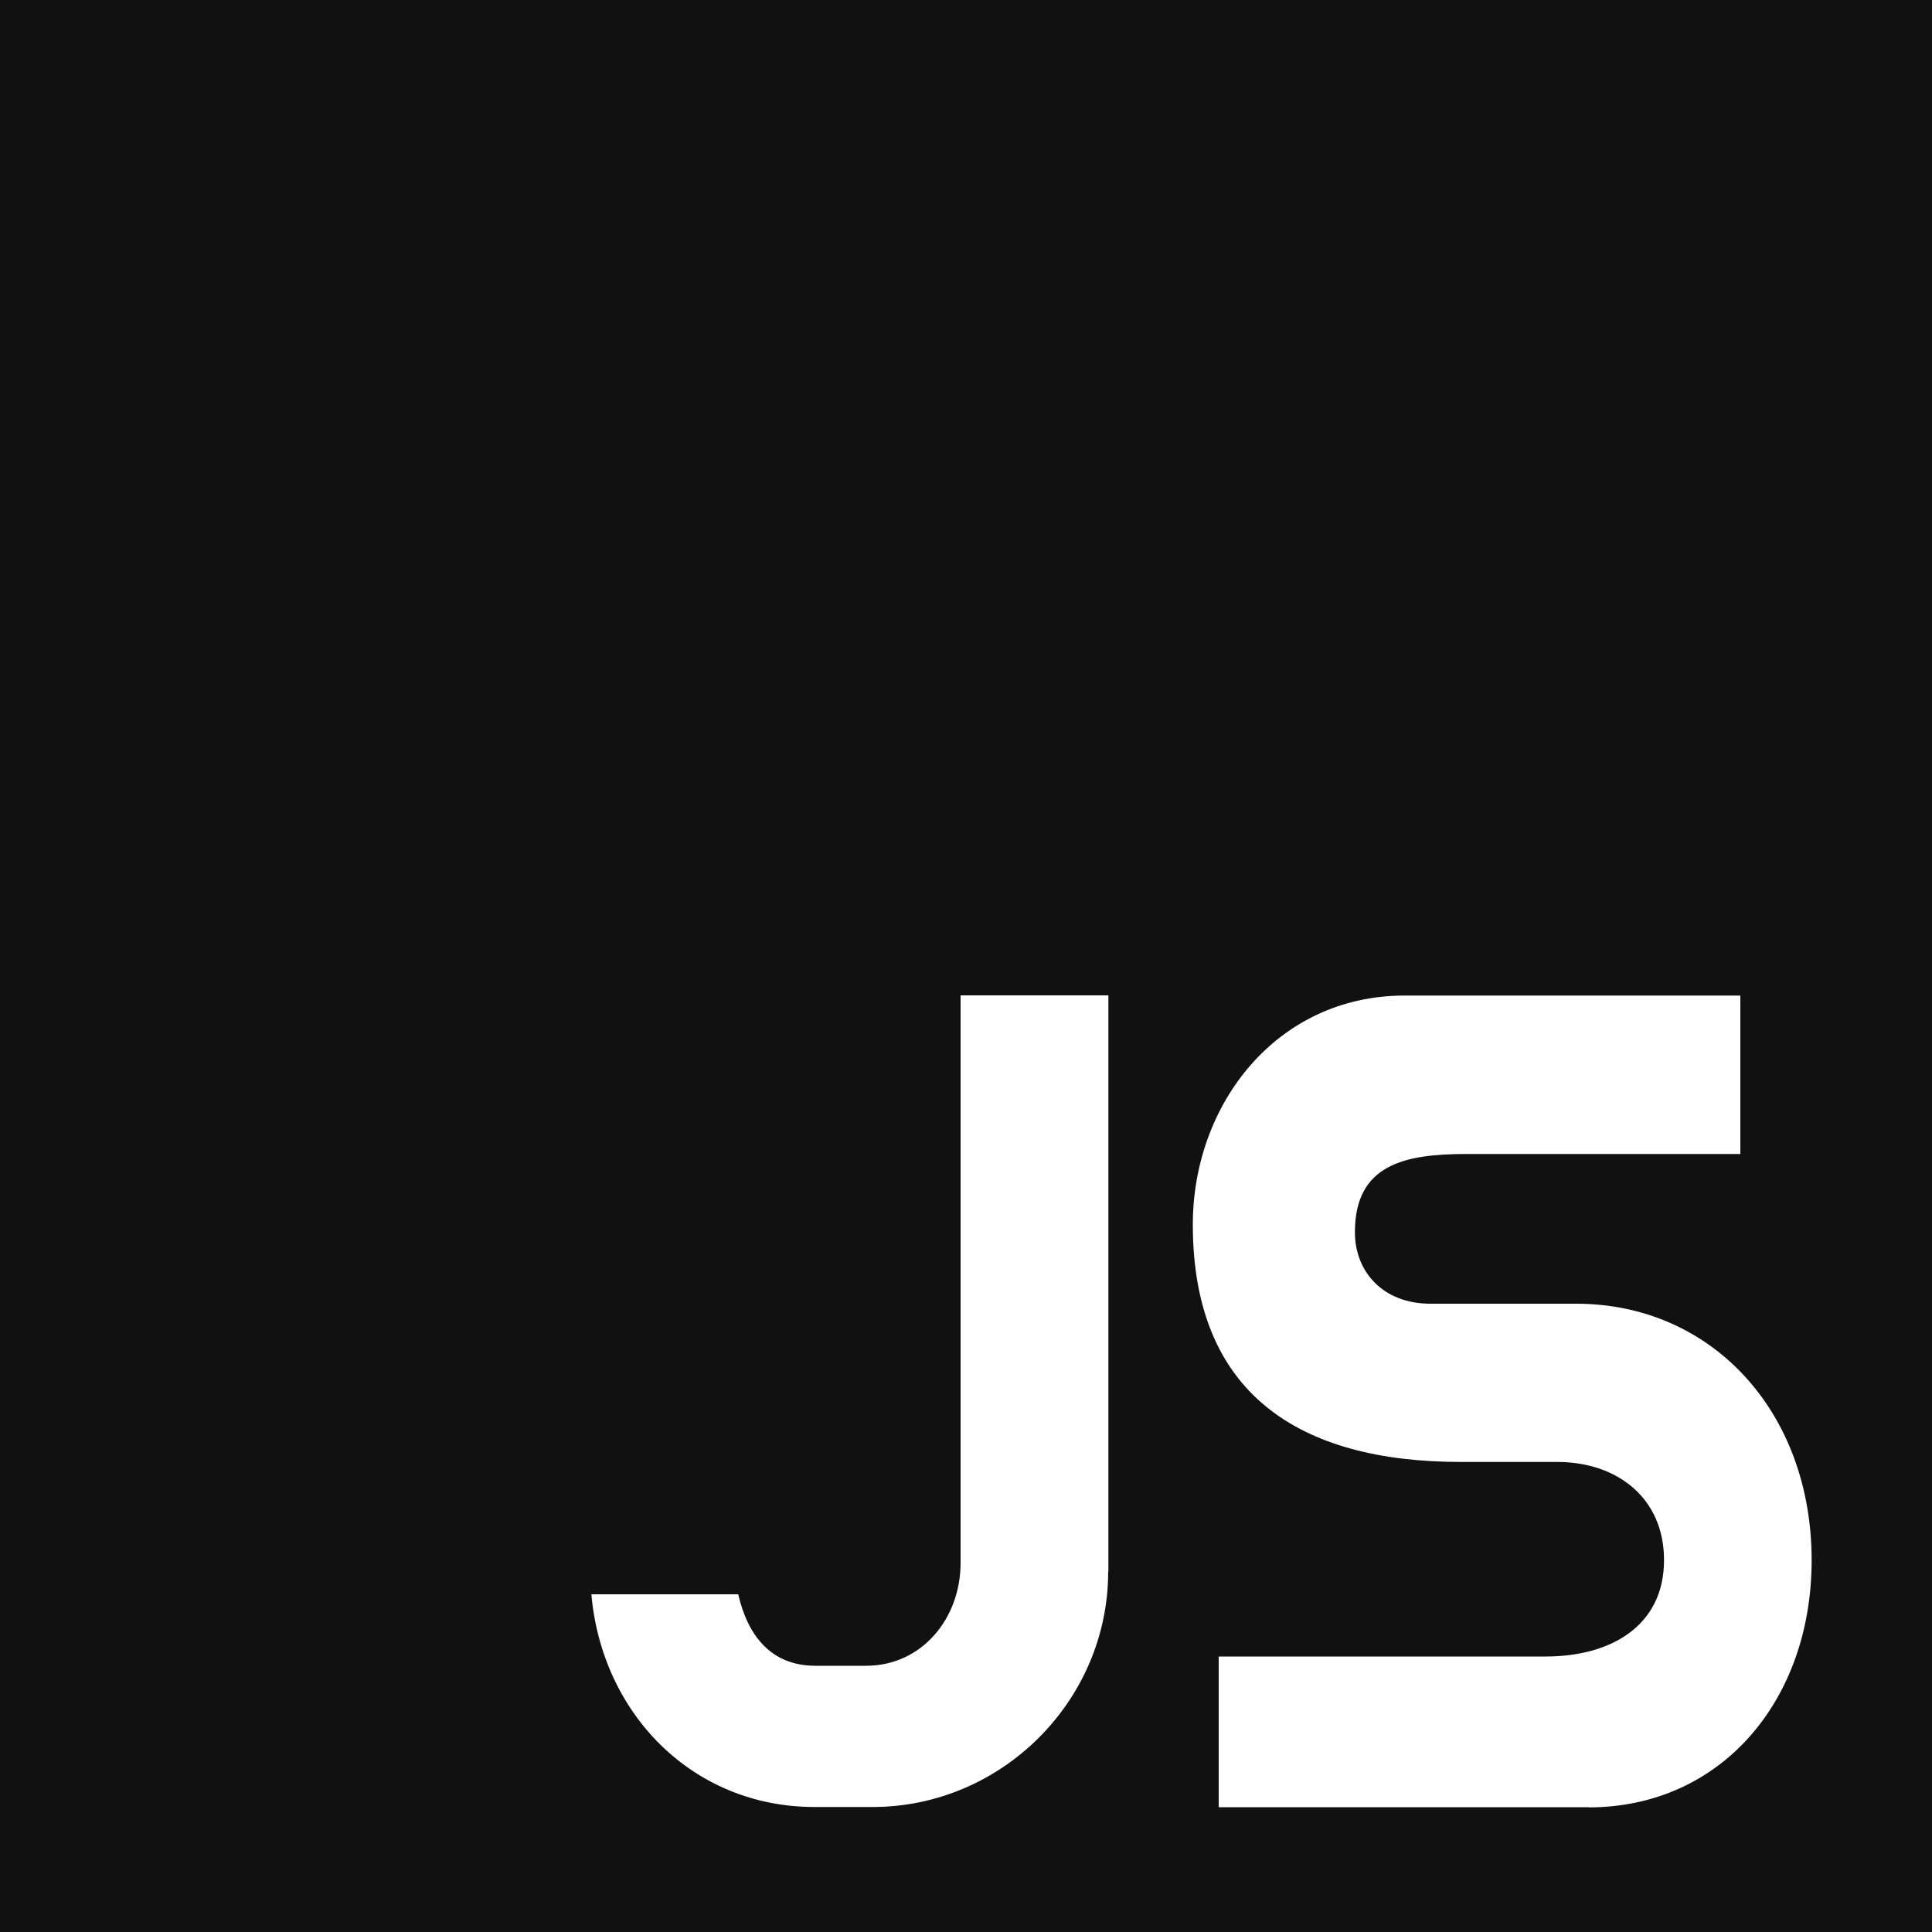 <?xml version="1.0" encoding="UTF-8"?>
<svg id="Layer_1" data-name="Layer 1" xmlns="http://www.w3.org/2000/svg" viewBox="0 0 100 100">
  <defs>
    <style>
      .cls-1 {
        fill: #111;
      }
    </style>
  </defs>
  <path class="cls-1" d="M0,0v100h100V0H0ZM57.36,81.34c0,6.71-5.53,12.19-12.19,12.19h-3.01c-6.32,0-11.01-4.84-11.55-11.01h7.6c.49,2.12,1.68,3.7,4,3.7h2.62c2.86,0,4.89-2.42,4.89-5.33v-29.37h7.65v29.82ZM82.23,93.54h-19.15v-7.8h16.93c3.36,0,6.12-1.58,6.12-4.99,0-3.21-2.42-5.08-5.53-5.08h-4.99c-8.39,0-13.87-3.55-13.87-12.29,0-6.22,4.34-11.85,10.96-11.85h17.38v8.2h-14.17c-3.21,0-5.78.54-5.78,4.05,0,2.07,1.48,3.7,3.9,3.7h7.55c7.01,0,12.19,5.58,12.19,13.28,0,7.26-4.69,12.79-11.55,12.79Z"/>
</svg>